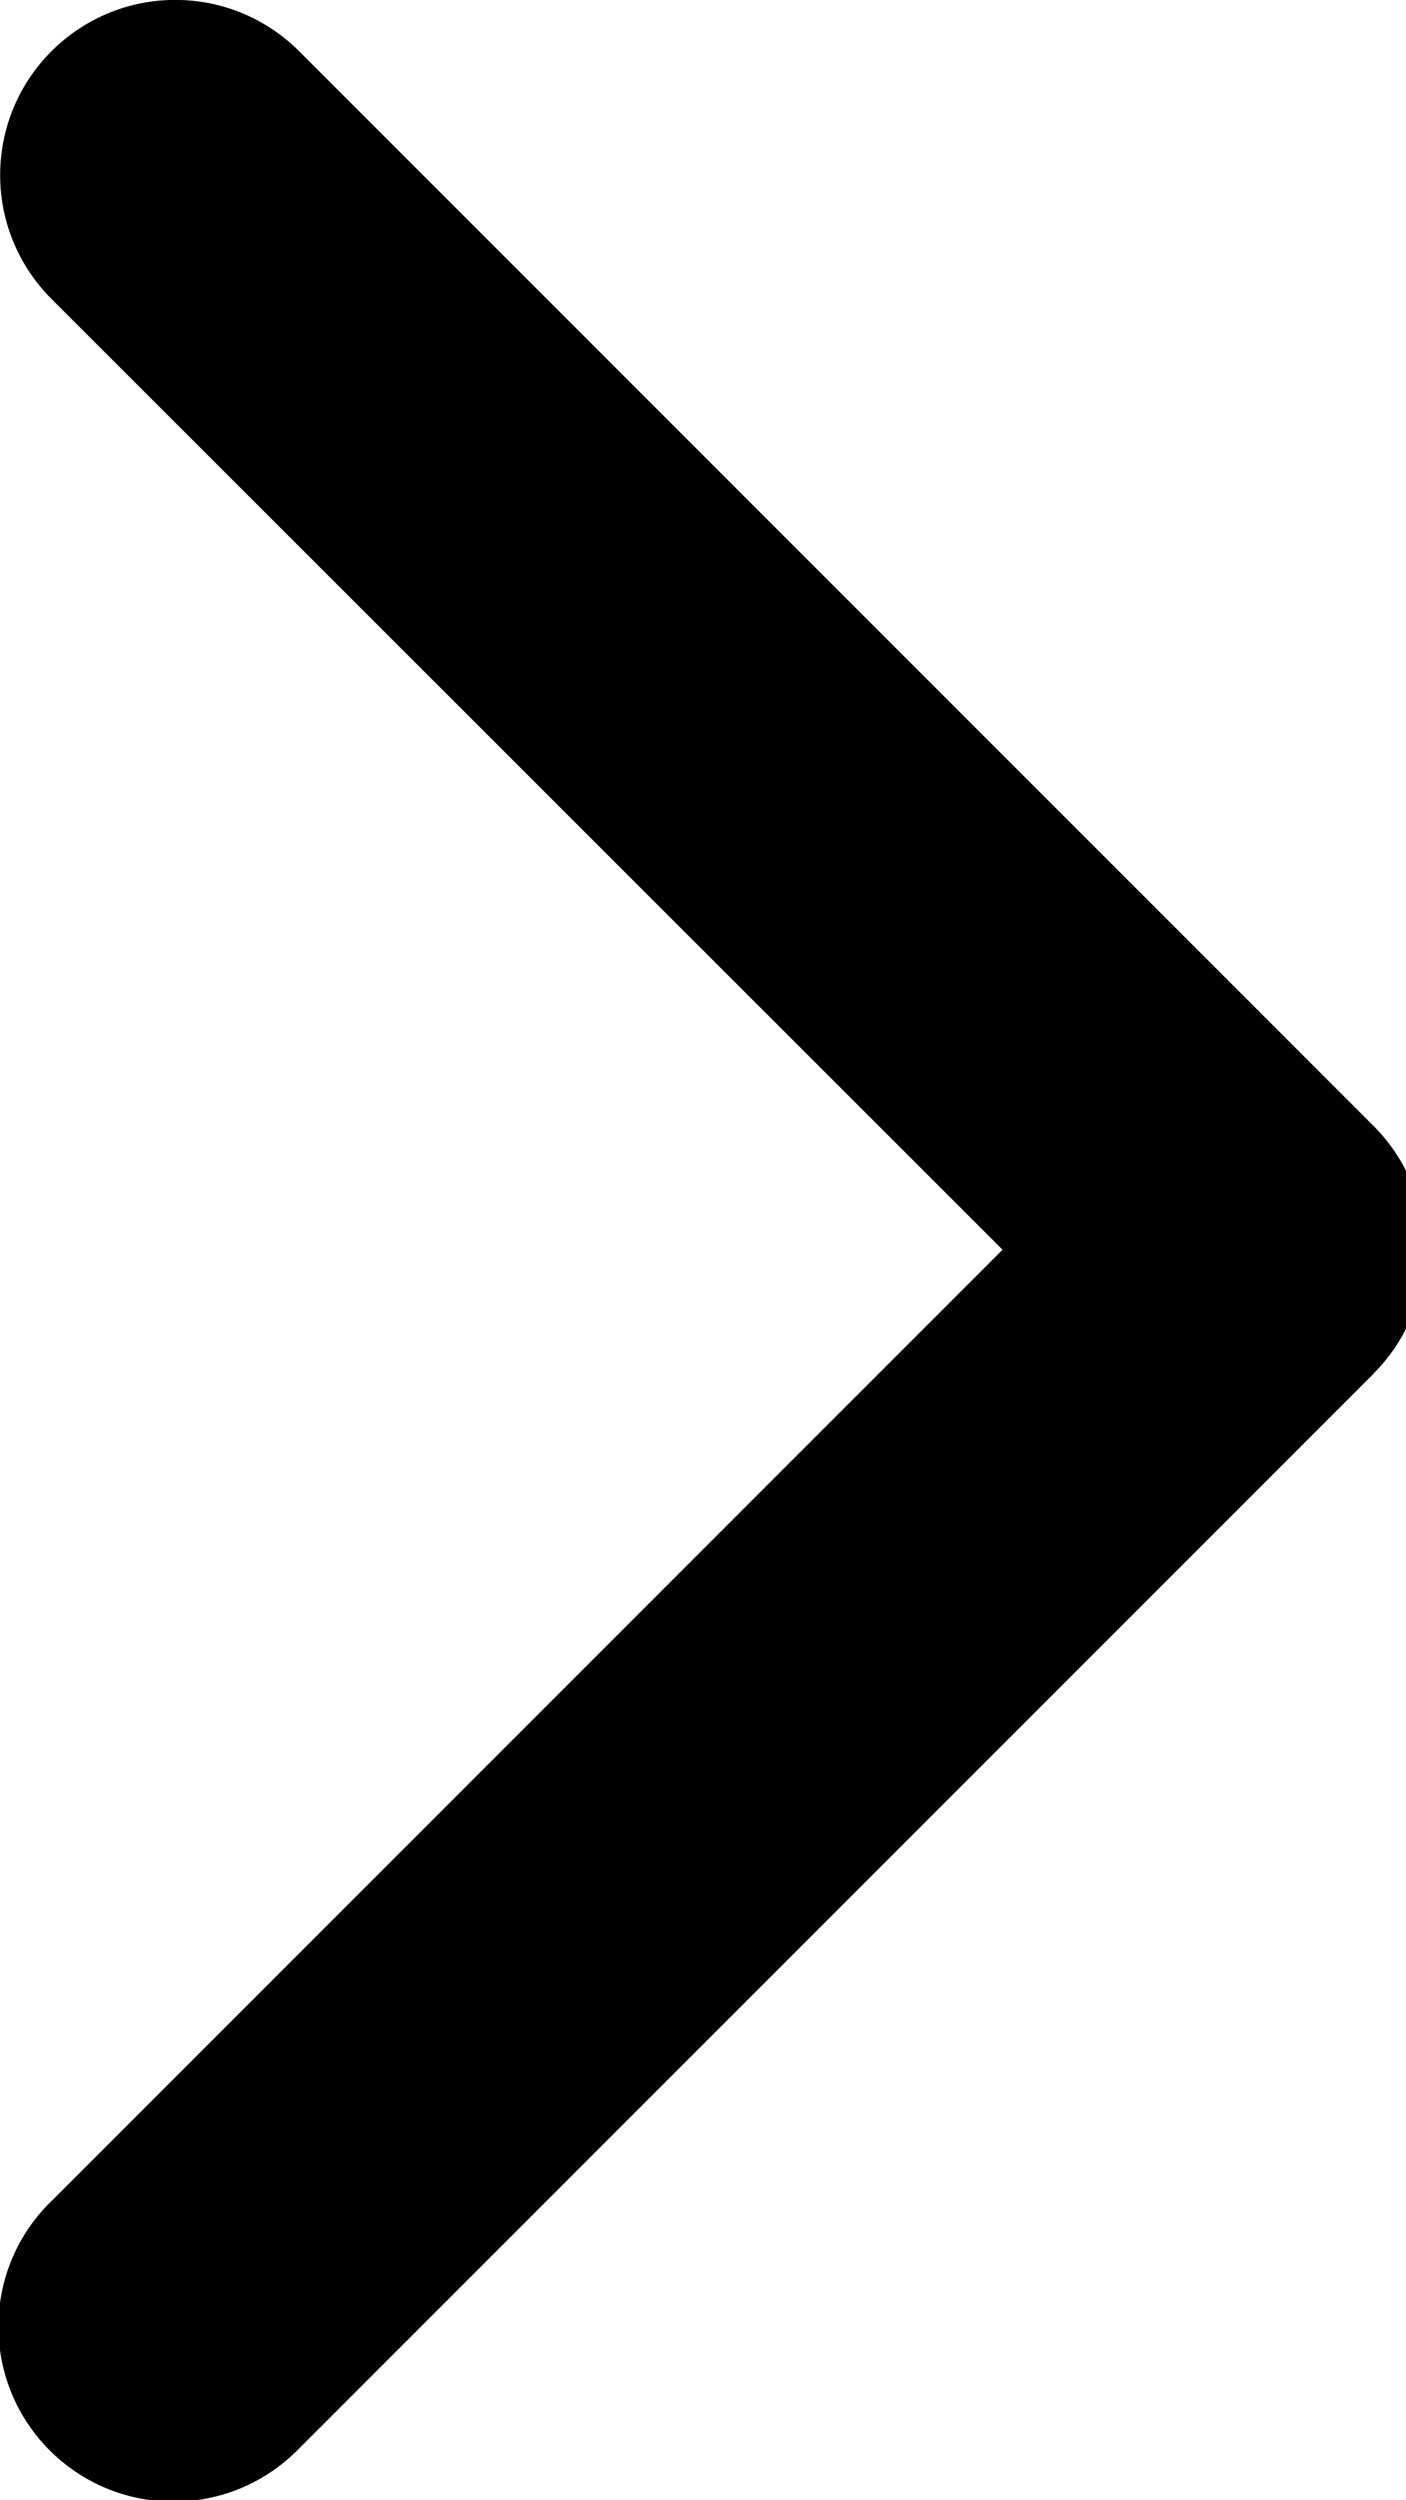 <!-- Generated by IcoMoon.io -->
<svg version="1.1" xmlns="http://www.w3.org/2000/svg" viewBox="0 0 18 32">
<path d="M17.584 17.583l-13.755 13.755c-0.408 0.419-0.977 0.68-1.608 0.68-1.238 0-2.241-1.003-2.241-2.241 0-0.63 0.26-1.2 0.679-1.607l0.001-0 12.175-12.175-12.177-12.17c-0.405-0.406-0.656-0.966-0.656-1.584 0-1.238 1.004-2.242 2.242-2.242 0.619 0 1.18 0.251 1.586 0.657l13.755 13.755c0.405 0.405 0.656 0.966 0.656 1.584s-0.251 1.179-0.656 1.584v0z"></path>
</svg>
